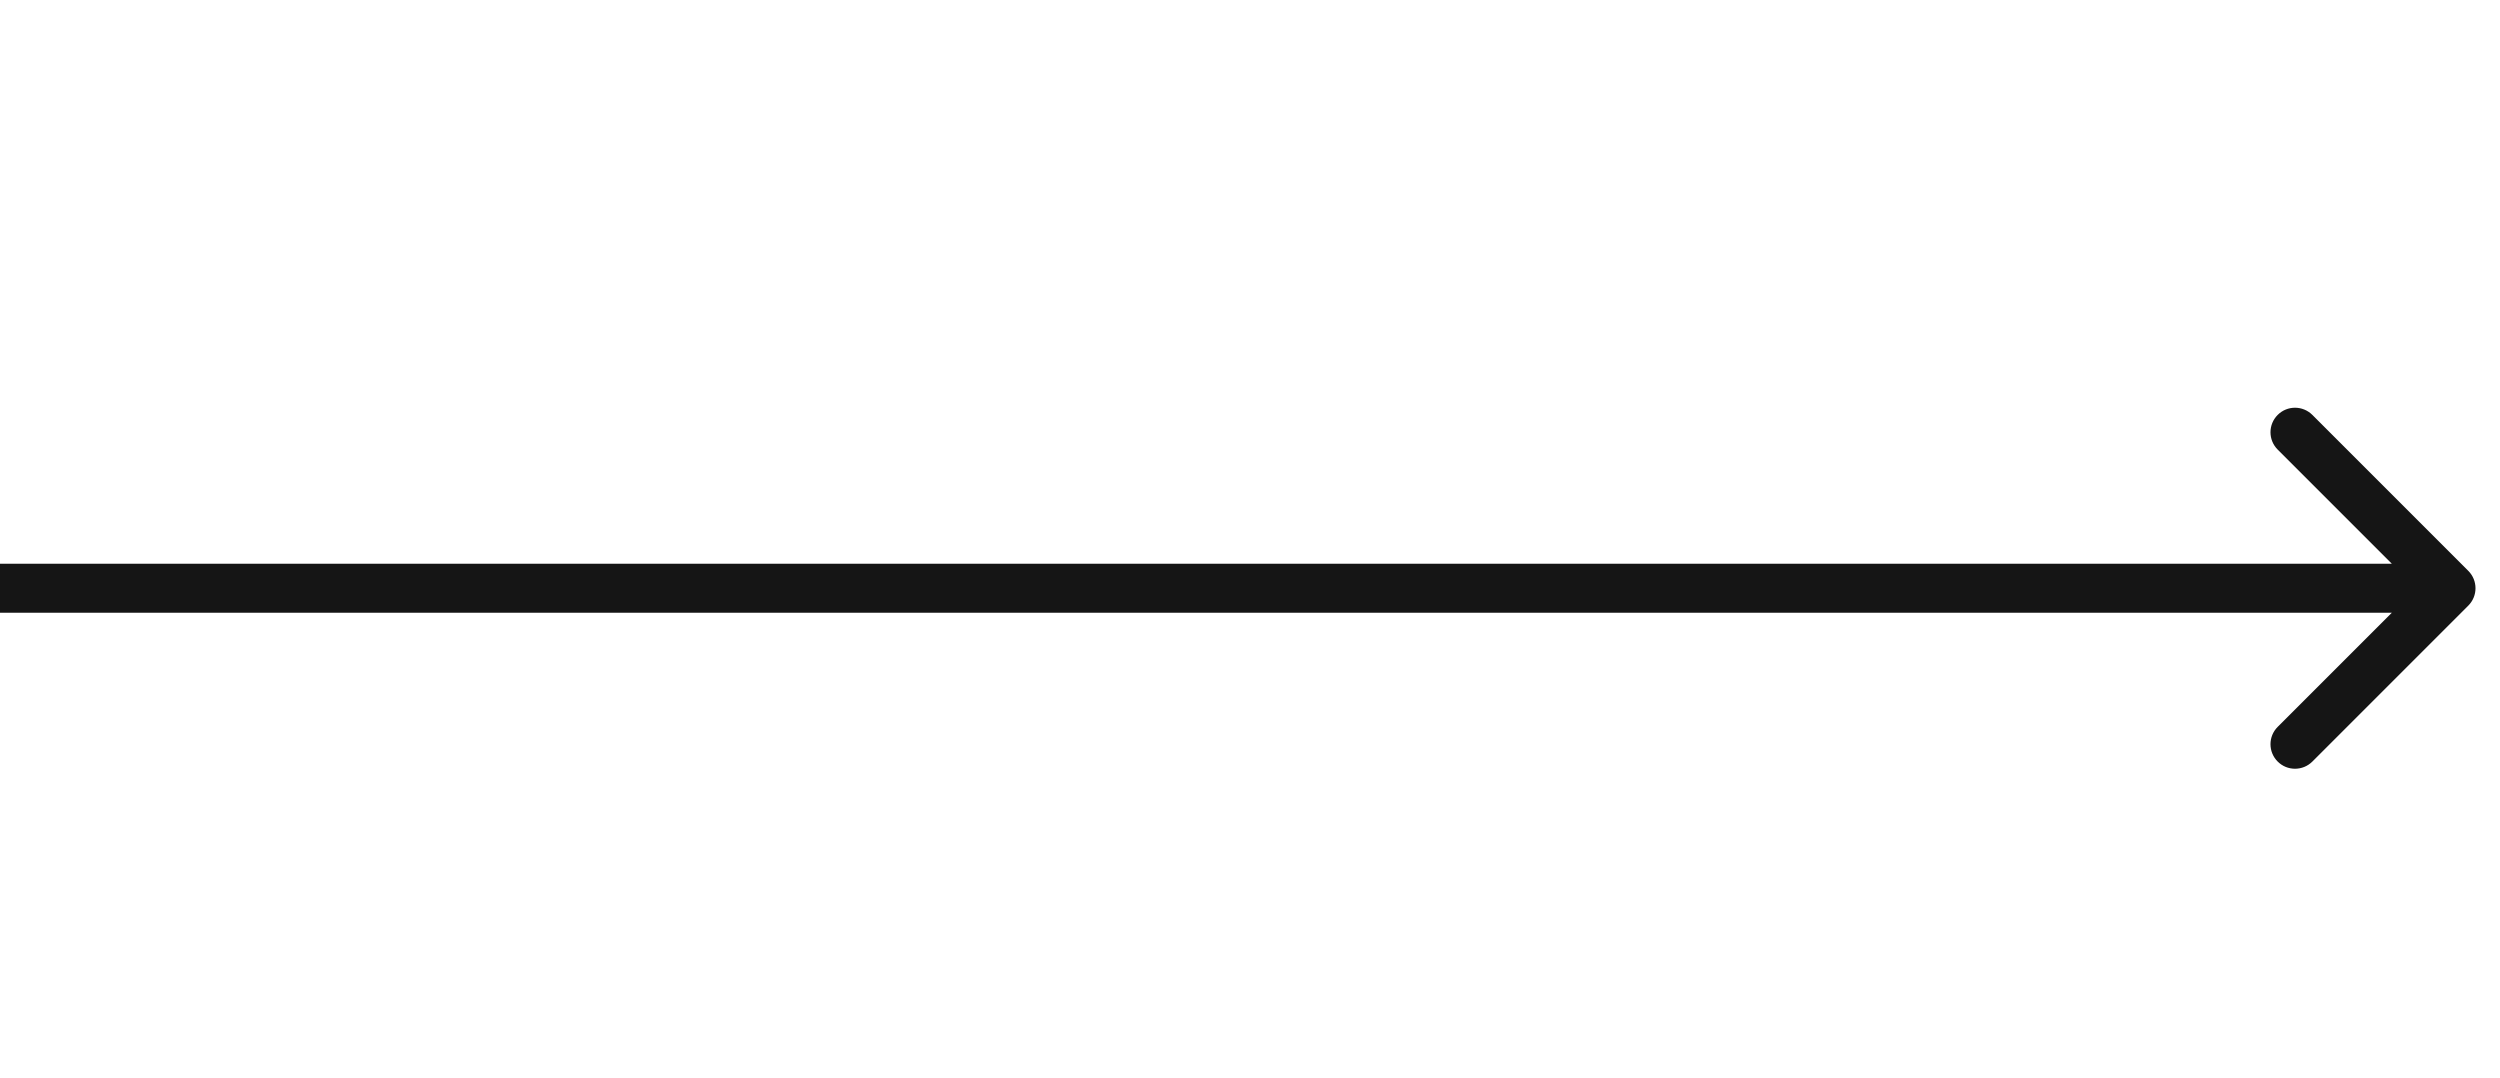 <svg width="51" height="22" viewBox="0 0 51 22" fill="none" xmlns="http://www.w3.org/2000/svg">
<g clip-path="url(#clip0_1_6144)">
<path d="M50.354 12.354C50.549 12.158 50.549 11.842 50.354 11.646L47.172 8.464C46.976 8.269 46.66 8.269 46.465 8.464C46.269 8.66 46.269 8.976 46.465 9.172L49.293 12L46.465 14.828C46.269 15.024 46.269 15.34 46.465 15.536C46.66 15.731 46.976 15.731 47.172 15.536L50.354 12.354ZM0 12.5H50V11.5H0V12.5Z" fill="#151515"/>
</g>
<defs>
<clipPath id="clip0_1_6144">
<rect width="51" height="8" fill="white" transform="translate(0 8)"/>
</clipPath>
</defs>
</svg>
